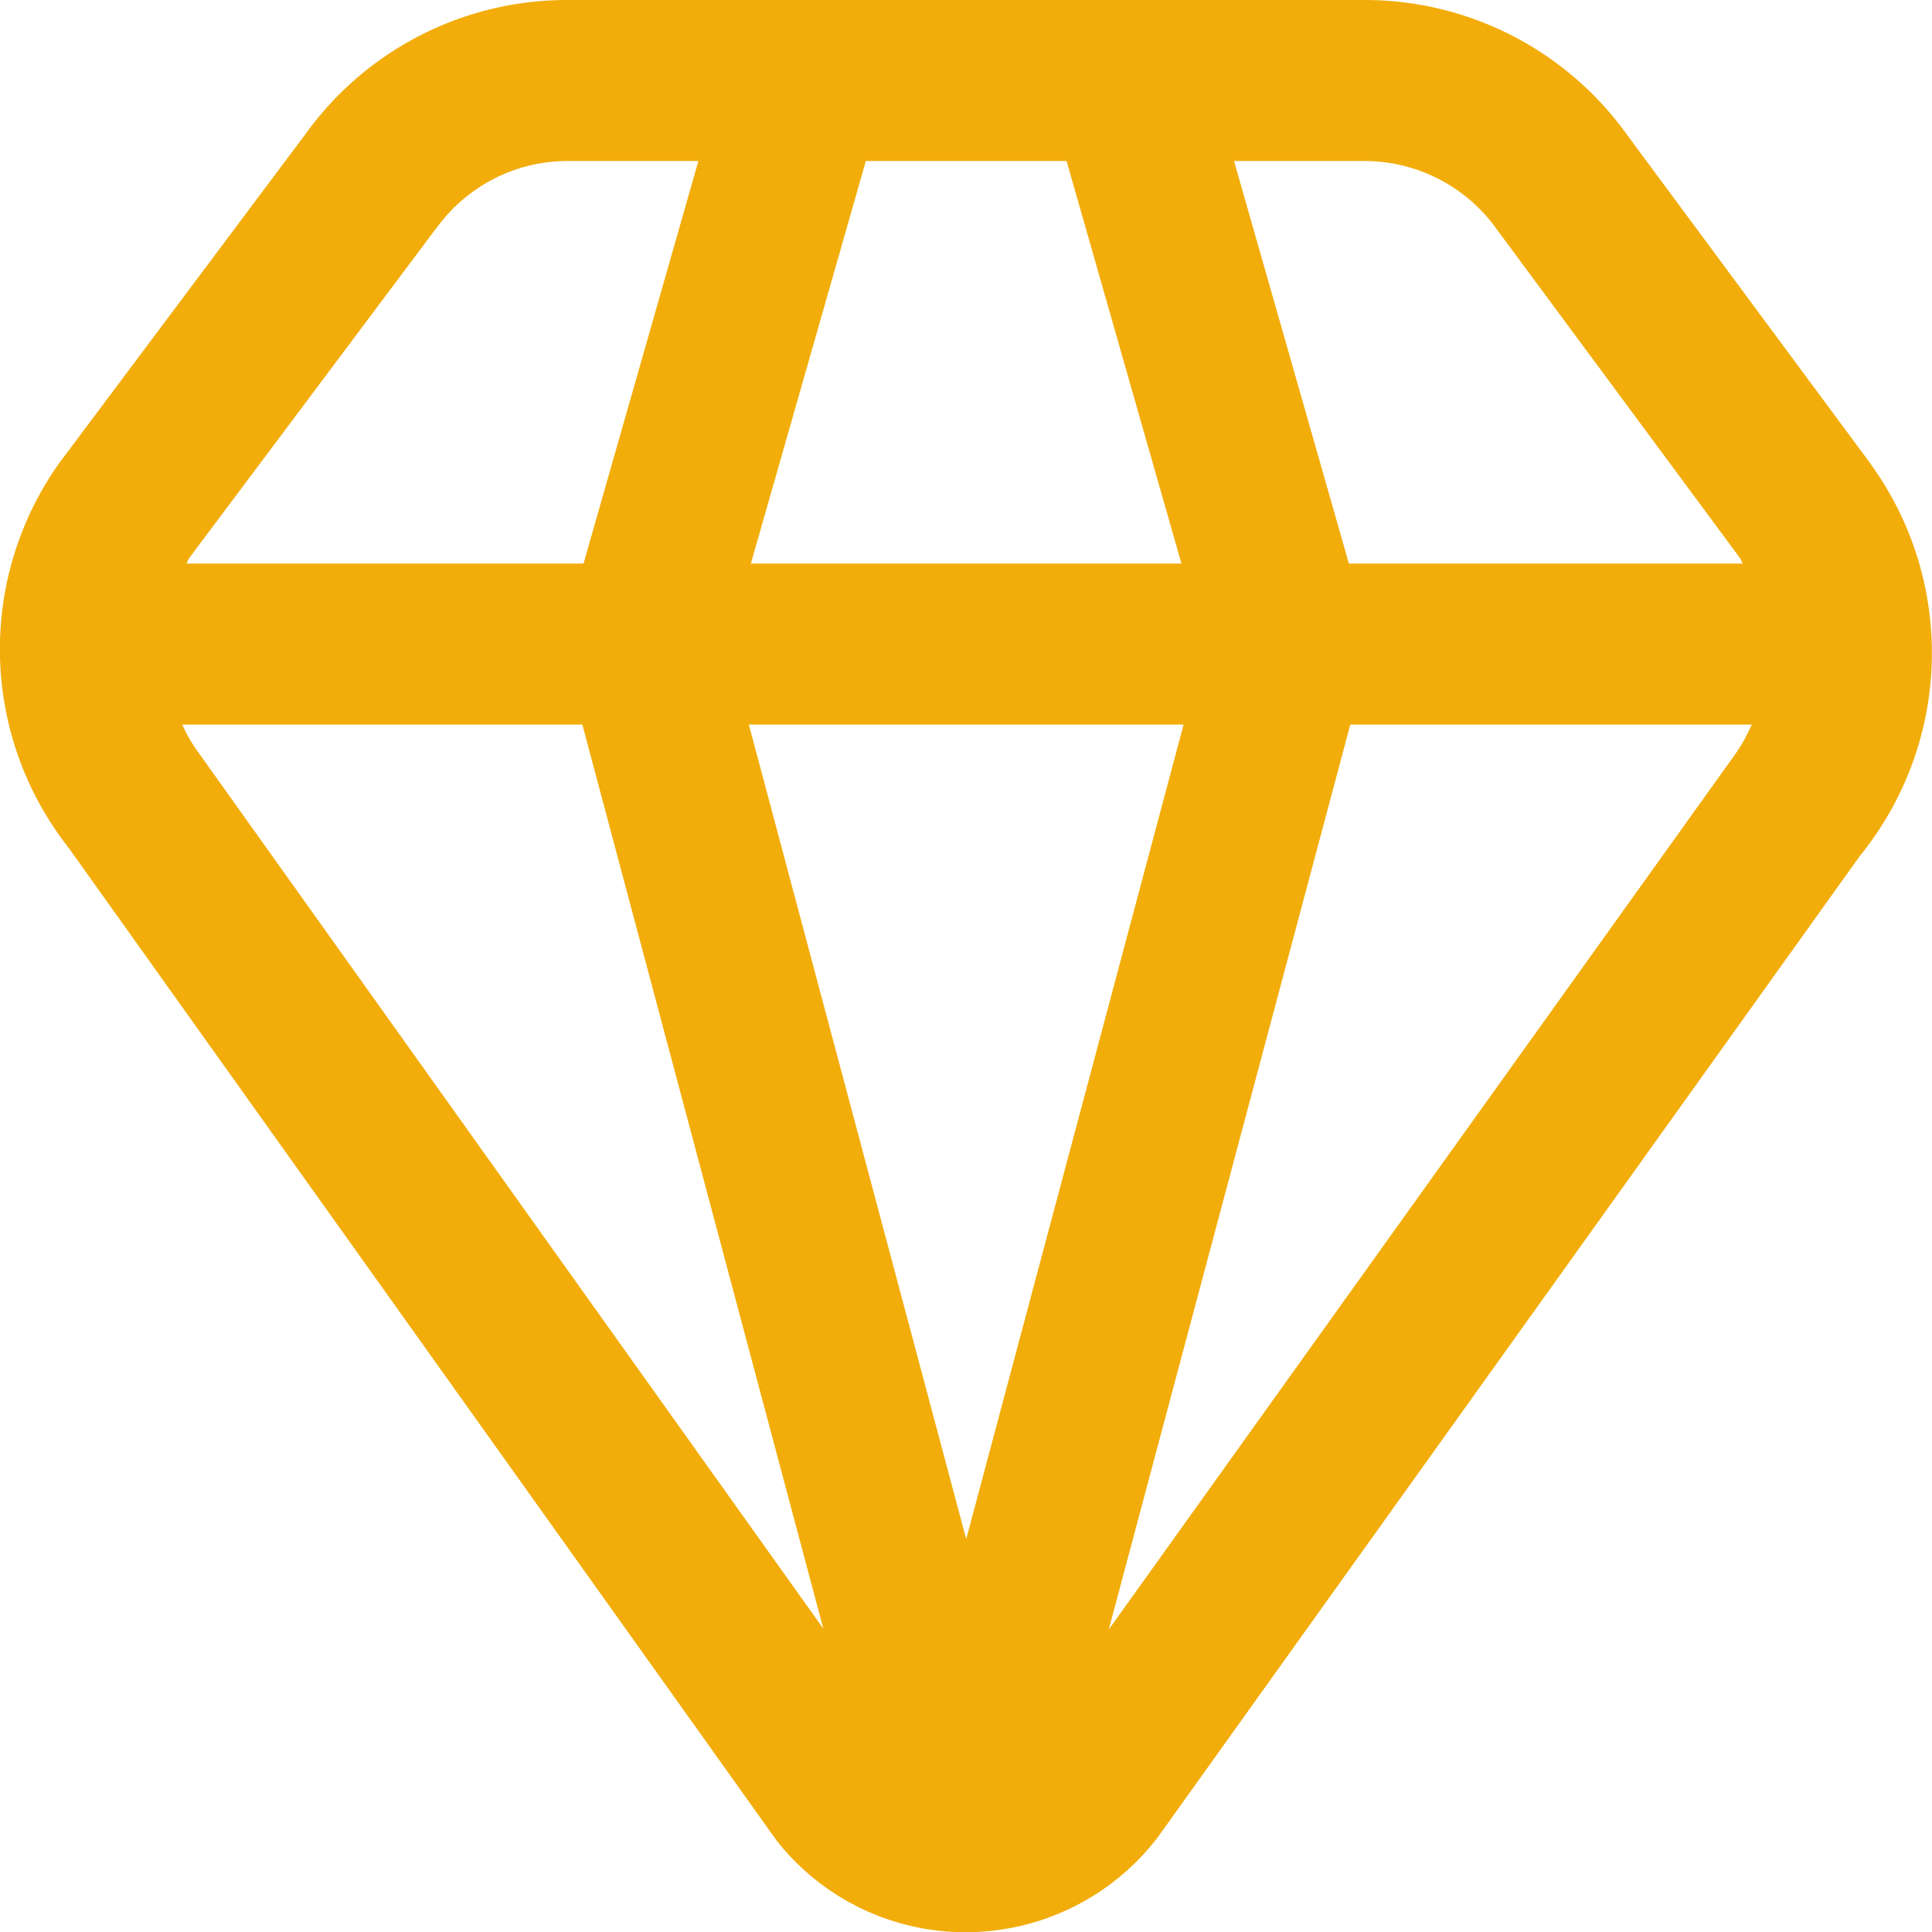 <svg xmlns="http://www.w3.org/2000/svg" width="17.998" height="18" viewBox="76.274 149 17.998 18"><path d="m17.415 4.307-2.258-3.05A3.004 3.004 0 0 0 12.716 0H5.284A3 3 0 0 0 2.85 1.242L.55 4.315a2.995 2.995 0 0 0 .092 3.588l6.594 9.246c.426.539 1.076.853 1.763.851a2.254 2.254 0 0 0 1.783-.881l6.542-9.144a3 3 0 0 0 .09-3.668Zm-3.471-2.169 2.263 3.059c.012.016.015.036.027.053h-3.669l-1.07-3.75h1.221c.488.002.946.24 1.228.638ZM9 14.338 6.975 6.75h4.05L9 14.338ZM6.994 5.25 8.065 1.5h1.87l1.07 3.75h-4.01ZM4.063 2.128a1.505 1.505 0 0 1 1.22-.628h1.222l-1.07 3.75H1.737c.01-.017.014-.037.026-.053l2.299-3.07ZM1.836 6.994a1.425 1.425 0 0 1-.139-.244h3.727l2.245 8.422-5.833-8.178Zm8.492 8.186 2.25-8.43h3.74c-.049.112-.11.218-.183.316l-5.807 8.114Z" fill="#f2ad0b" fill-rule="evenodd" style="--darkreader-inline-fill:#f5b725" transform="translate(76.275 149)" data-name="diamond"/></svg>
